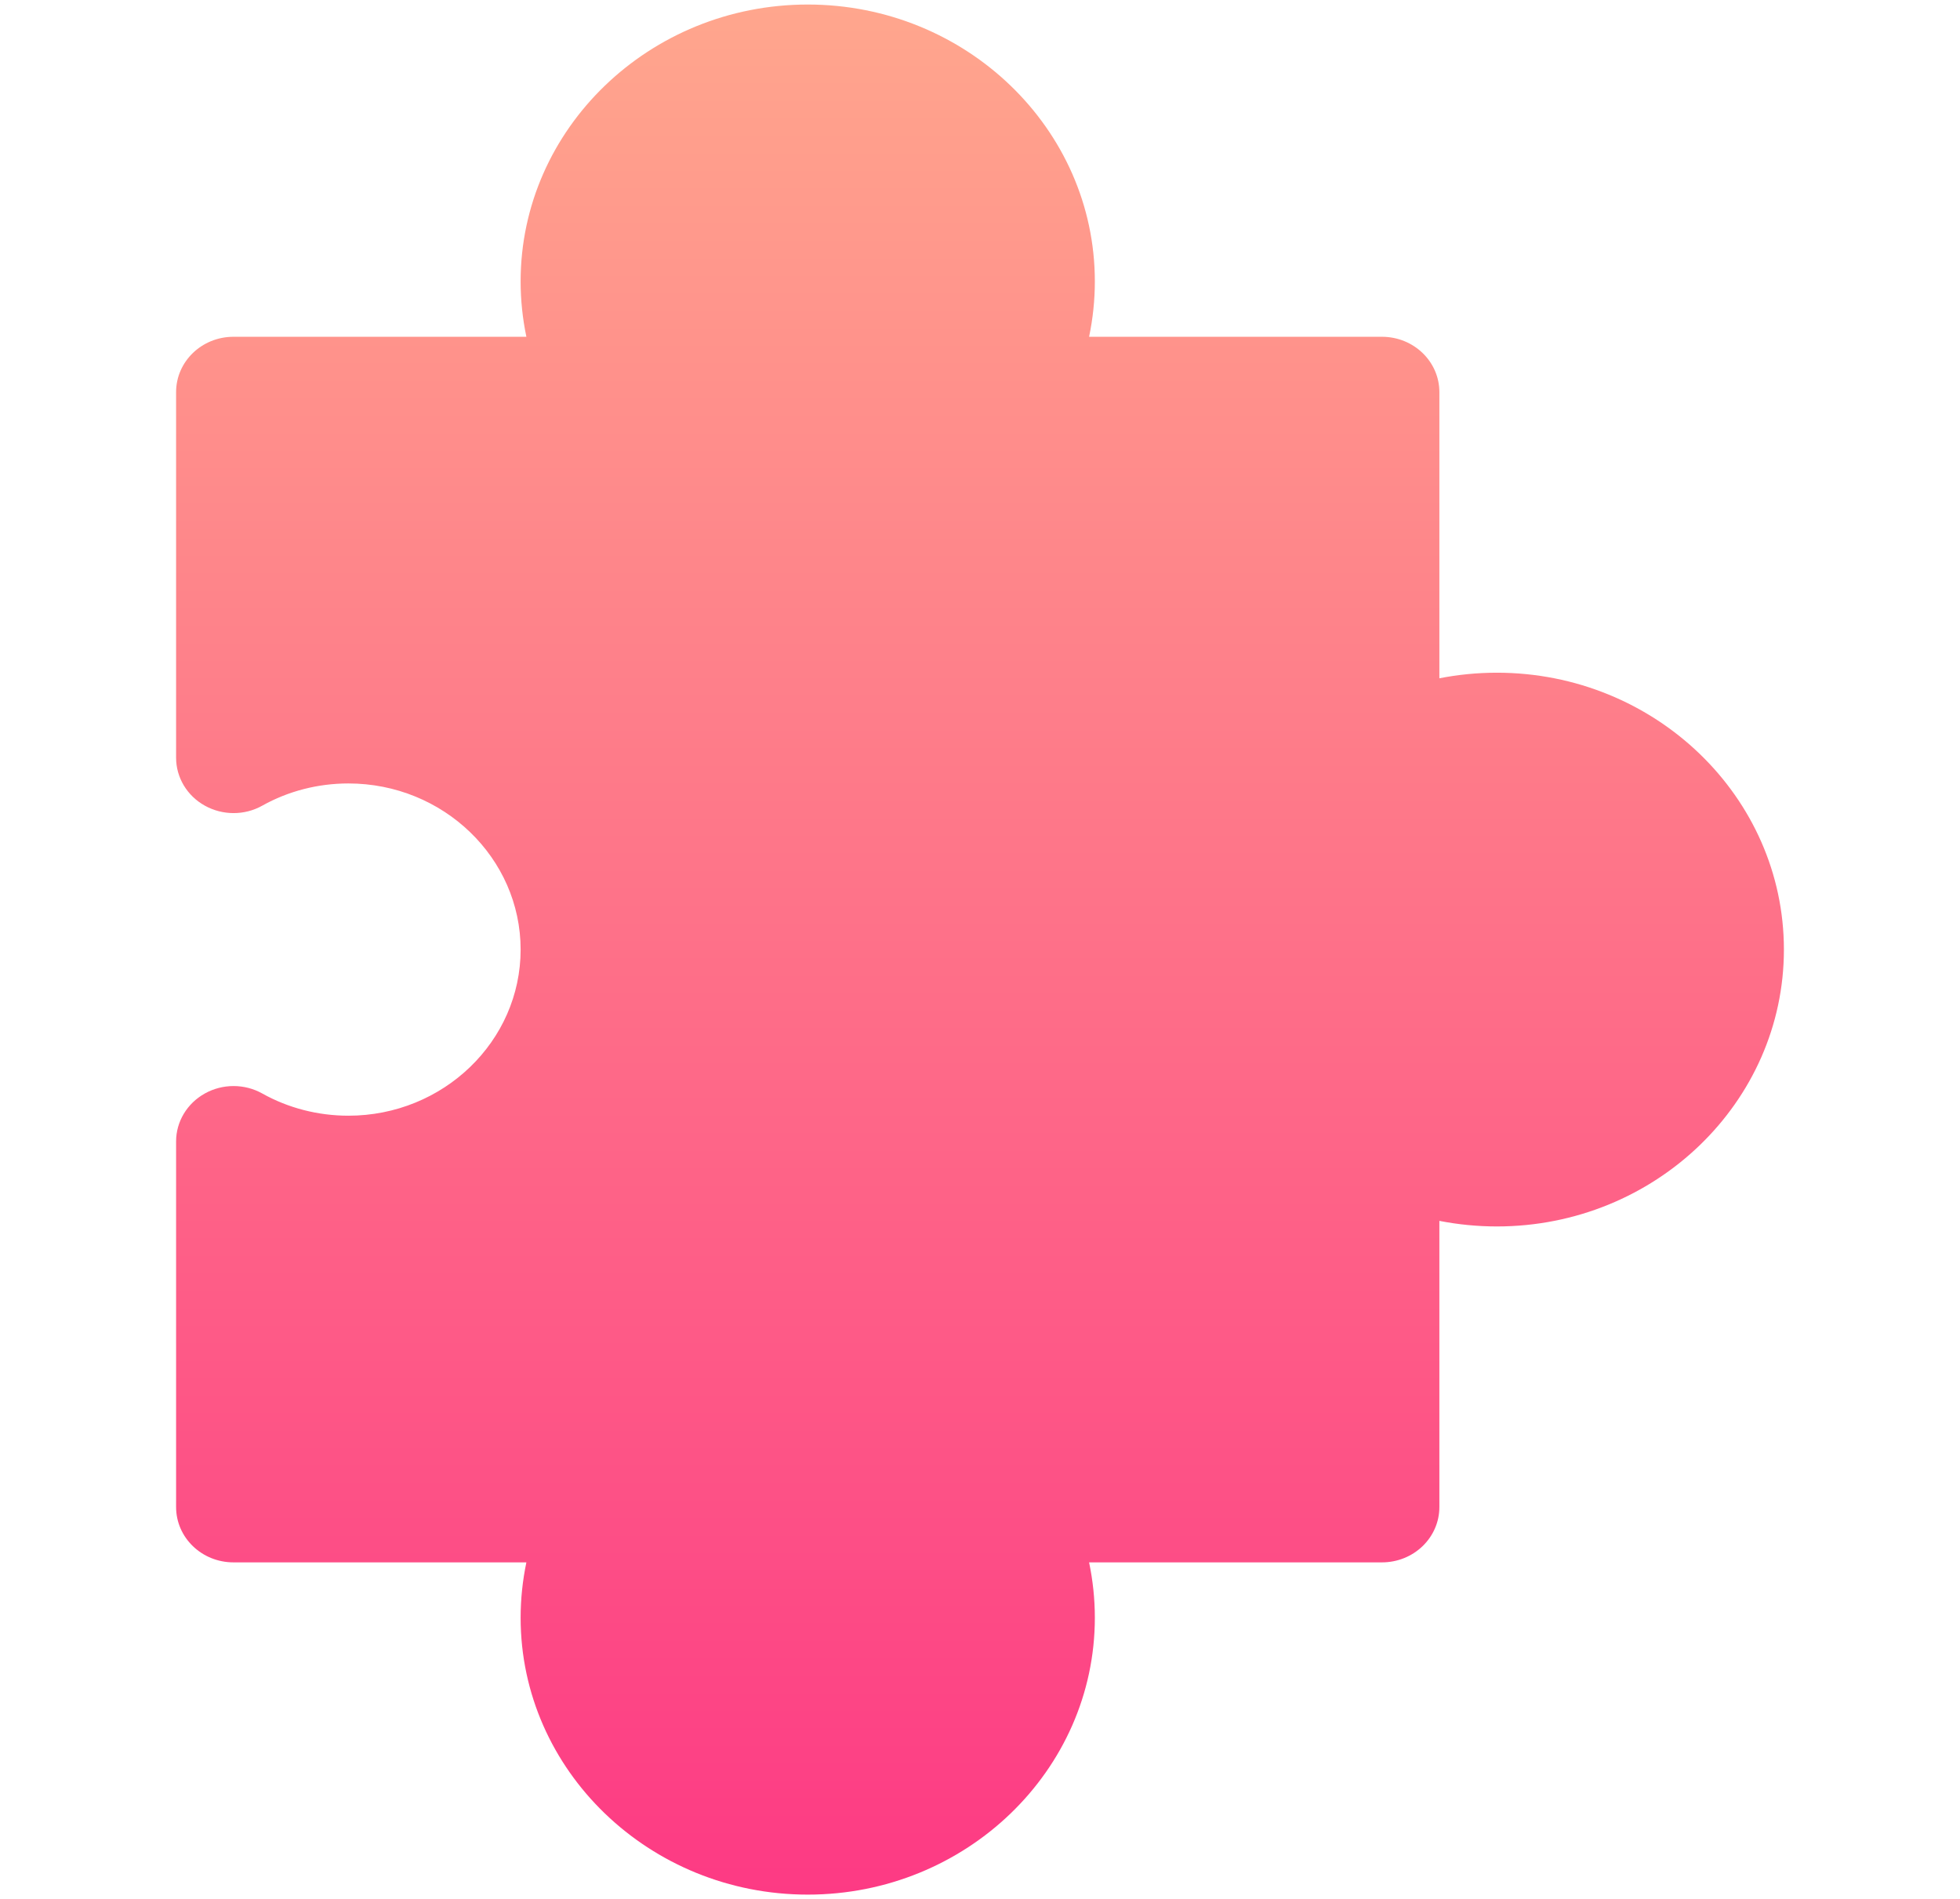 <svg width="32" height="31" viewBox="0 0 32 31" fill="none" xmlns="http://www.w3.org/2000/svg">
<g clip-path="url(#clip0)">
<path d="M13.188 30.93C10.603 30.93 8.5 28.902 8.5 26.41C8.5 26.106 8.532 25.802 8.594 25.506H3.812C3.294 25.506 2.875 25.102 2.875 24.602V18.634C2.875 18.311 3.054 18.013 3.345 17.851C3.634 17.69 3.992 17.689 4.283 17.852C4.706 18.089 5.192 18.214 5.688 18.214C7.238 18.214 8.5 16.998 8.5 15.502C8.5 14.007 7.238 12.79 5.688 12.79C5.192 12.79 4.706 12.915 4.283 13.152C3.993 13.315 3.635 13.314 3.345 13.153C3.054 12.992 2.875 12.693 2.875 12.37V6.402C2.875 5.902 3.294 5.498 3.812 5.498H8.594C8.532 5.202 8.5 4.899 8.5 4.594C8.5 2.102 10.603 0.074 13.188 0.074C15.772 0.074 17.875 2.102 17.875 4.594C17.875 4.899 17.843 5.202 17.781 5.498H22.562C23.081 5.498 23.5 5.902 23.5 6.402V11.073C23.807 11.013 24.122 10.982 24.438 10.982C27.022 10.982 29.125 13.01 29.125 15.502C29.125 17.994 27.022 20.022 24.438 20.022C24.122 20.022 23.807 19.991 23.5 19.931V24.602C23.5 25.102 23.081 25.506 22.562 25.506H17.781C17.843 25.802 17.875 26.106 17.875 26.41C17.875 28.902 15.772 30.93 13.188 30.93Z" fill="url(#paint0_linear)"/>
</g>
<defs>
<linearGradient id="paint0_linear" x1="16" y1="30.93" x2="16" y2="0.074" gradientUnits="userSpaceOnUse">
<stop stop-color="#FD3A84"/>
<stop offset="1" stop-color="#FFA68D"/>
</linearGradient>
<clipPath id="clip0">
<rect width="32" height="30.856" fill="white" transform="translate(0 0.074)"/>
</clipPath>
</defs>
</svg>
